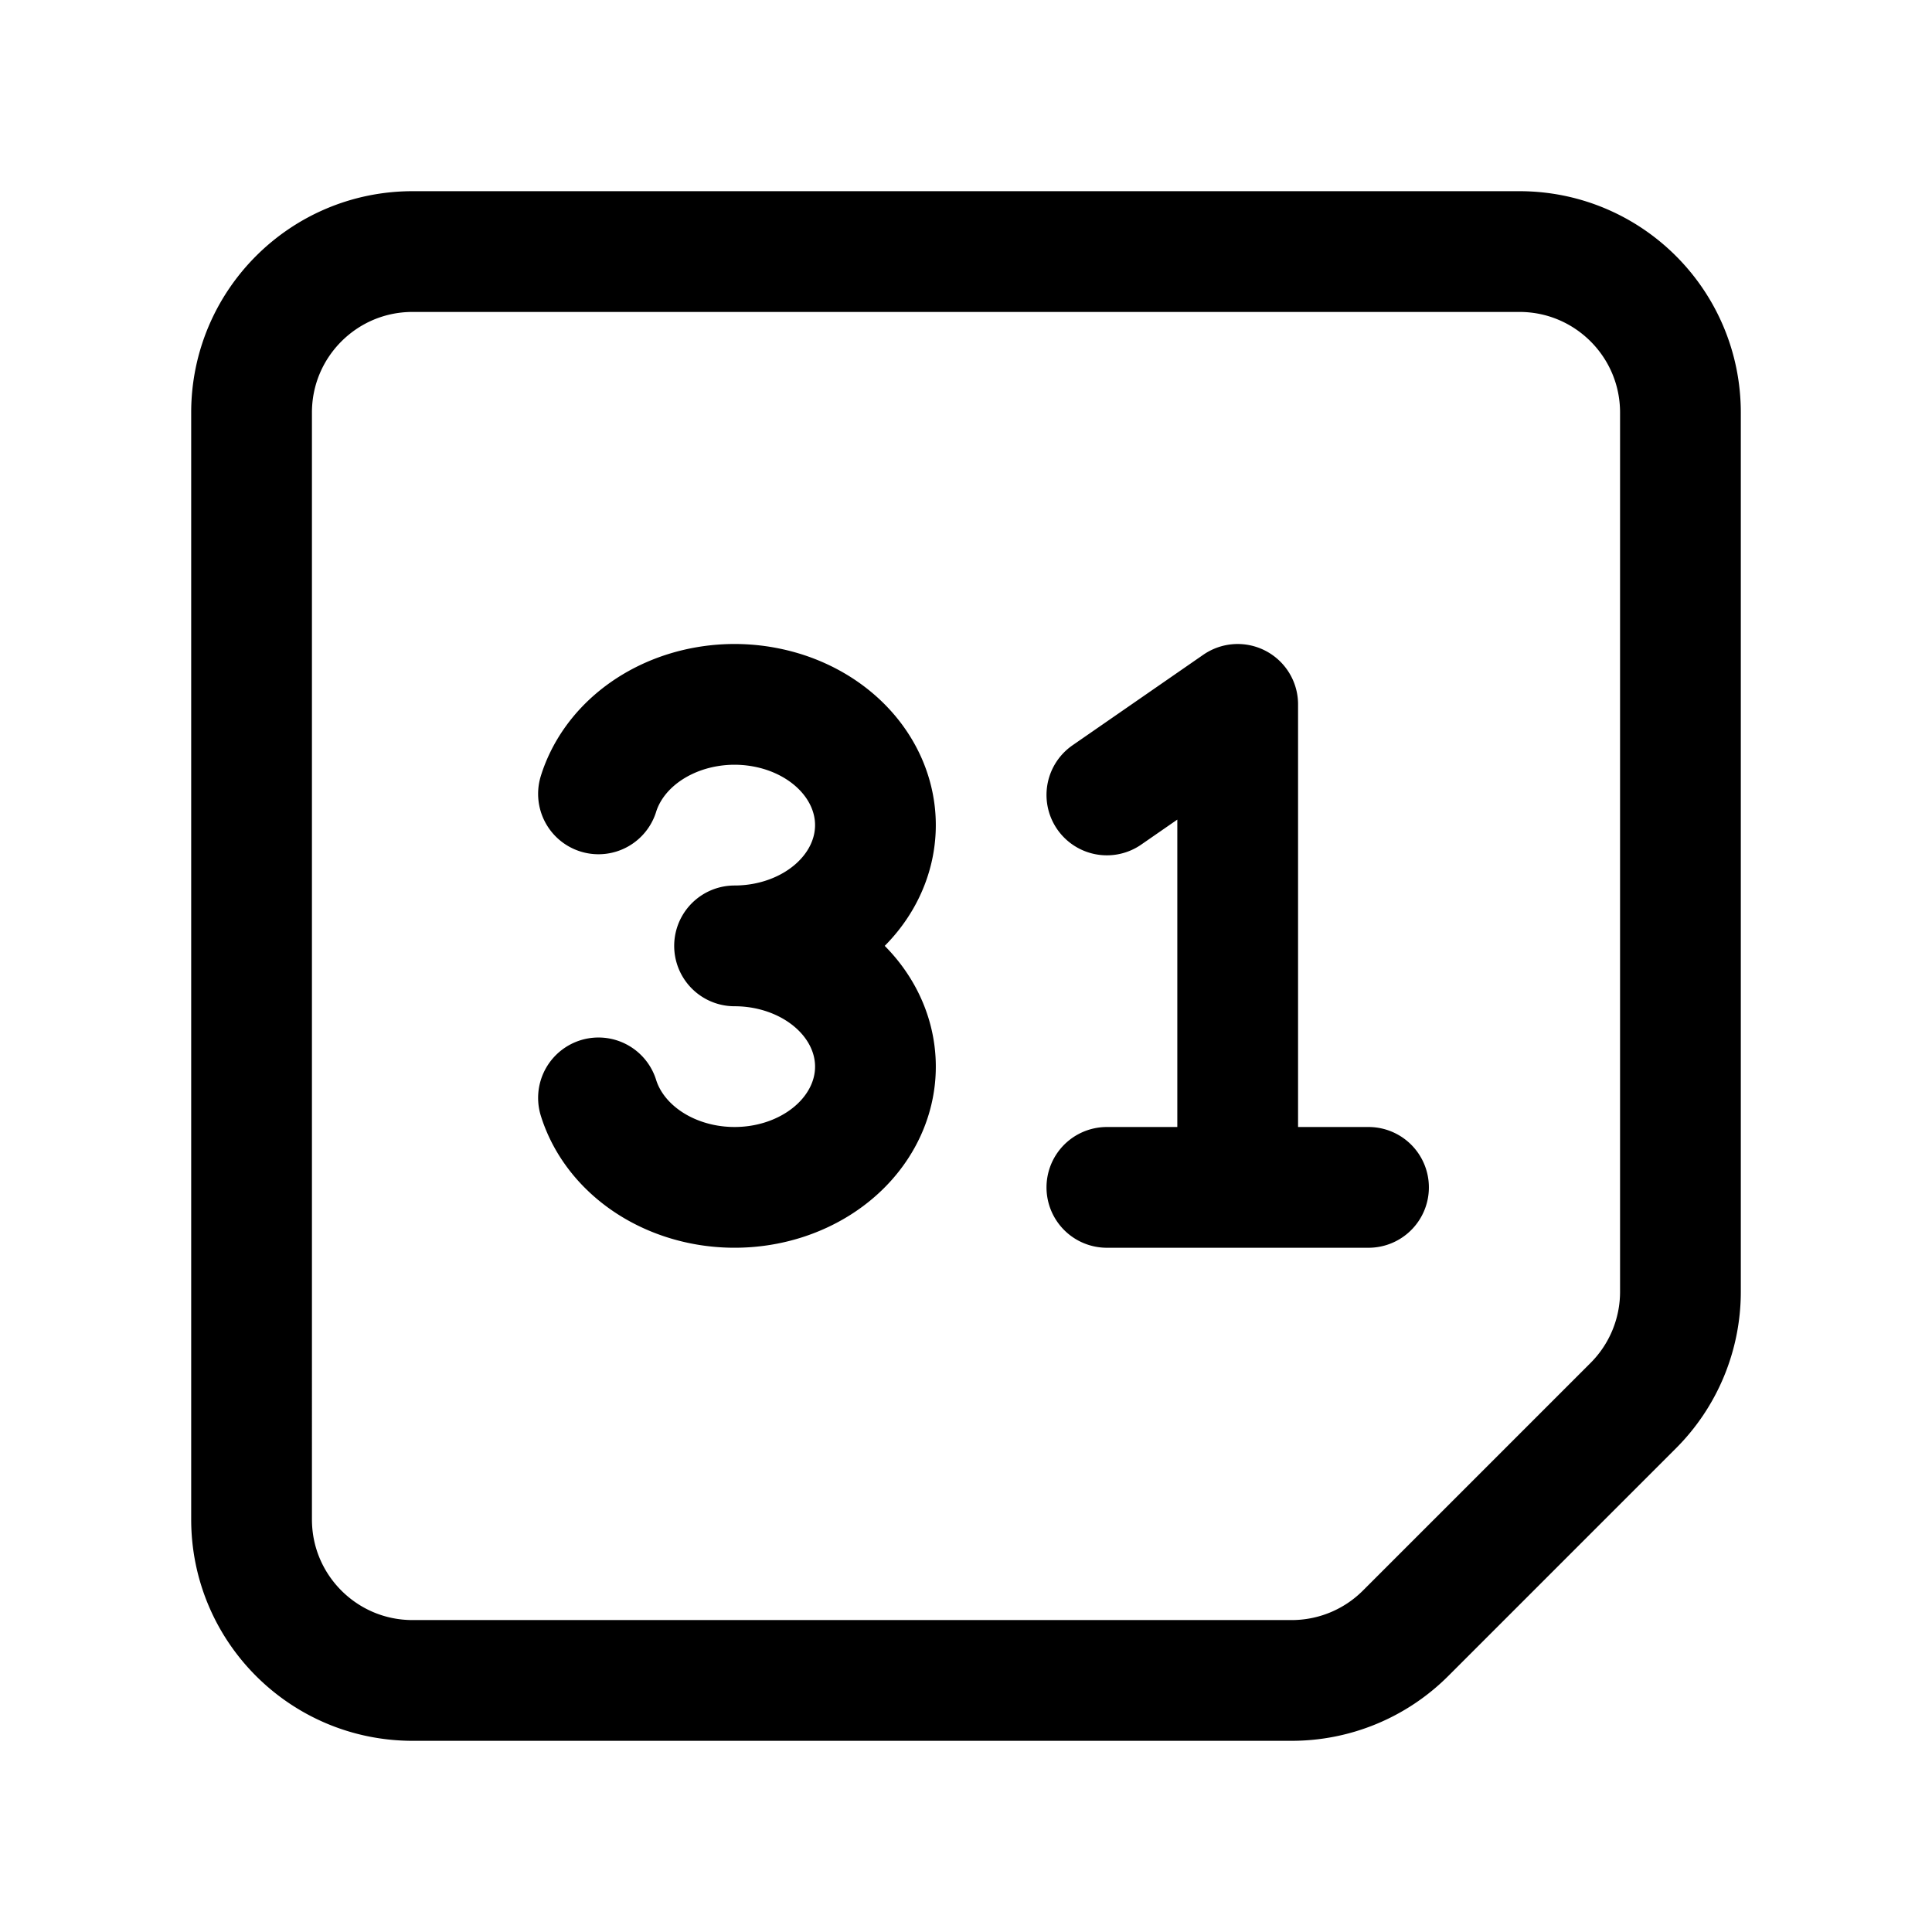 <svg width="76" height="76" viewBox="0 0 192 192" fill="none" xmlns="http://www.w3.org/2000/svg"><path d="M25 41c0-8.837 7.163-16 16-16h110c8.837 0 16 7.163 16 16v87.373a16 16 0 0 1-4.686 11.313l-22.628 22.628A16 16 0 0 1 128.373 167H41c-8.837 0-16-7.163-16-16V41Zm98 29v48m-13-39 13-9m-13 48h26" stroke="#000" stroke-width="12" stroke-linecap="round" stroke-linejoin="round"/><path d="M73 94c2.613 0 5.174-.627 7.393-1.81 2.219-1.182 4.007-2.874 5.163-4.882 1.156-2.01 1.633-4.255 1.377-6.484-.257-2.23-1.235-4.352-2.826-6.13-1.59-1.776-3.73-3.136-6.175-3.925a16.208 16.208 0 0 0-7.663-.538c-2.563.437-4.932 1.48-6.84 3.01-1.907 1.532-3.276 3.49-3.952 5.653m0 30.212c.676 2.163 2.046 4.121 3.953 5.652 1.907 1.531 4.276 2.574 6.839 3.011 2.563.437 5.217.251 7.662-.538 2.446-.789 4.585-2.149 6.176-3.926 1.59-1.777 2.57-3.9 2.826-6.129.256-2.229-.221-4.475-1.377-6.483-1.156-2.01-2.944-3.7-5.163-4.883C78.173 94.627 75.613 94 73 94" stroke="#000" stroke-width="12" stroke-linecap="round" stroke-linejoin="round"/></svg>